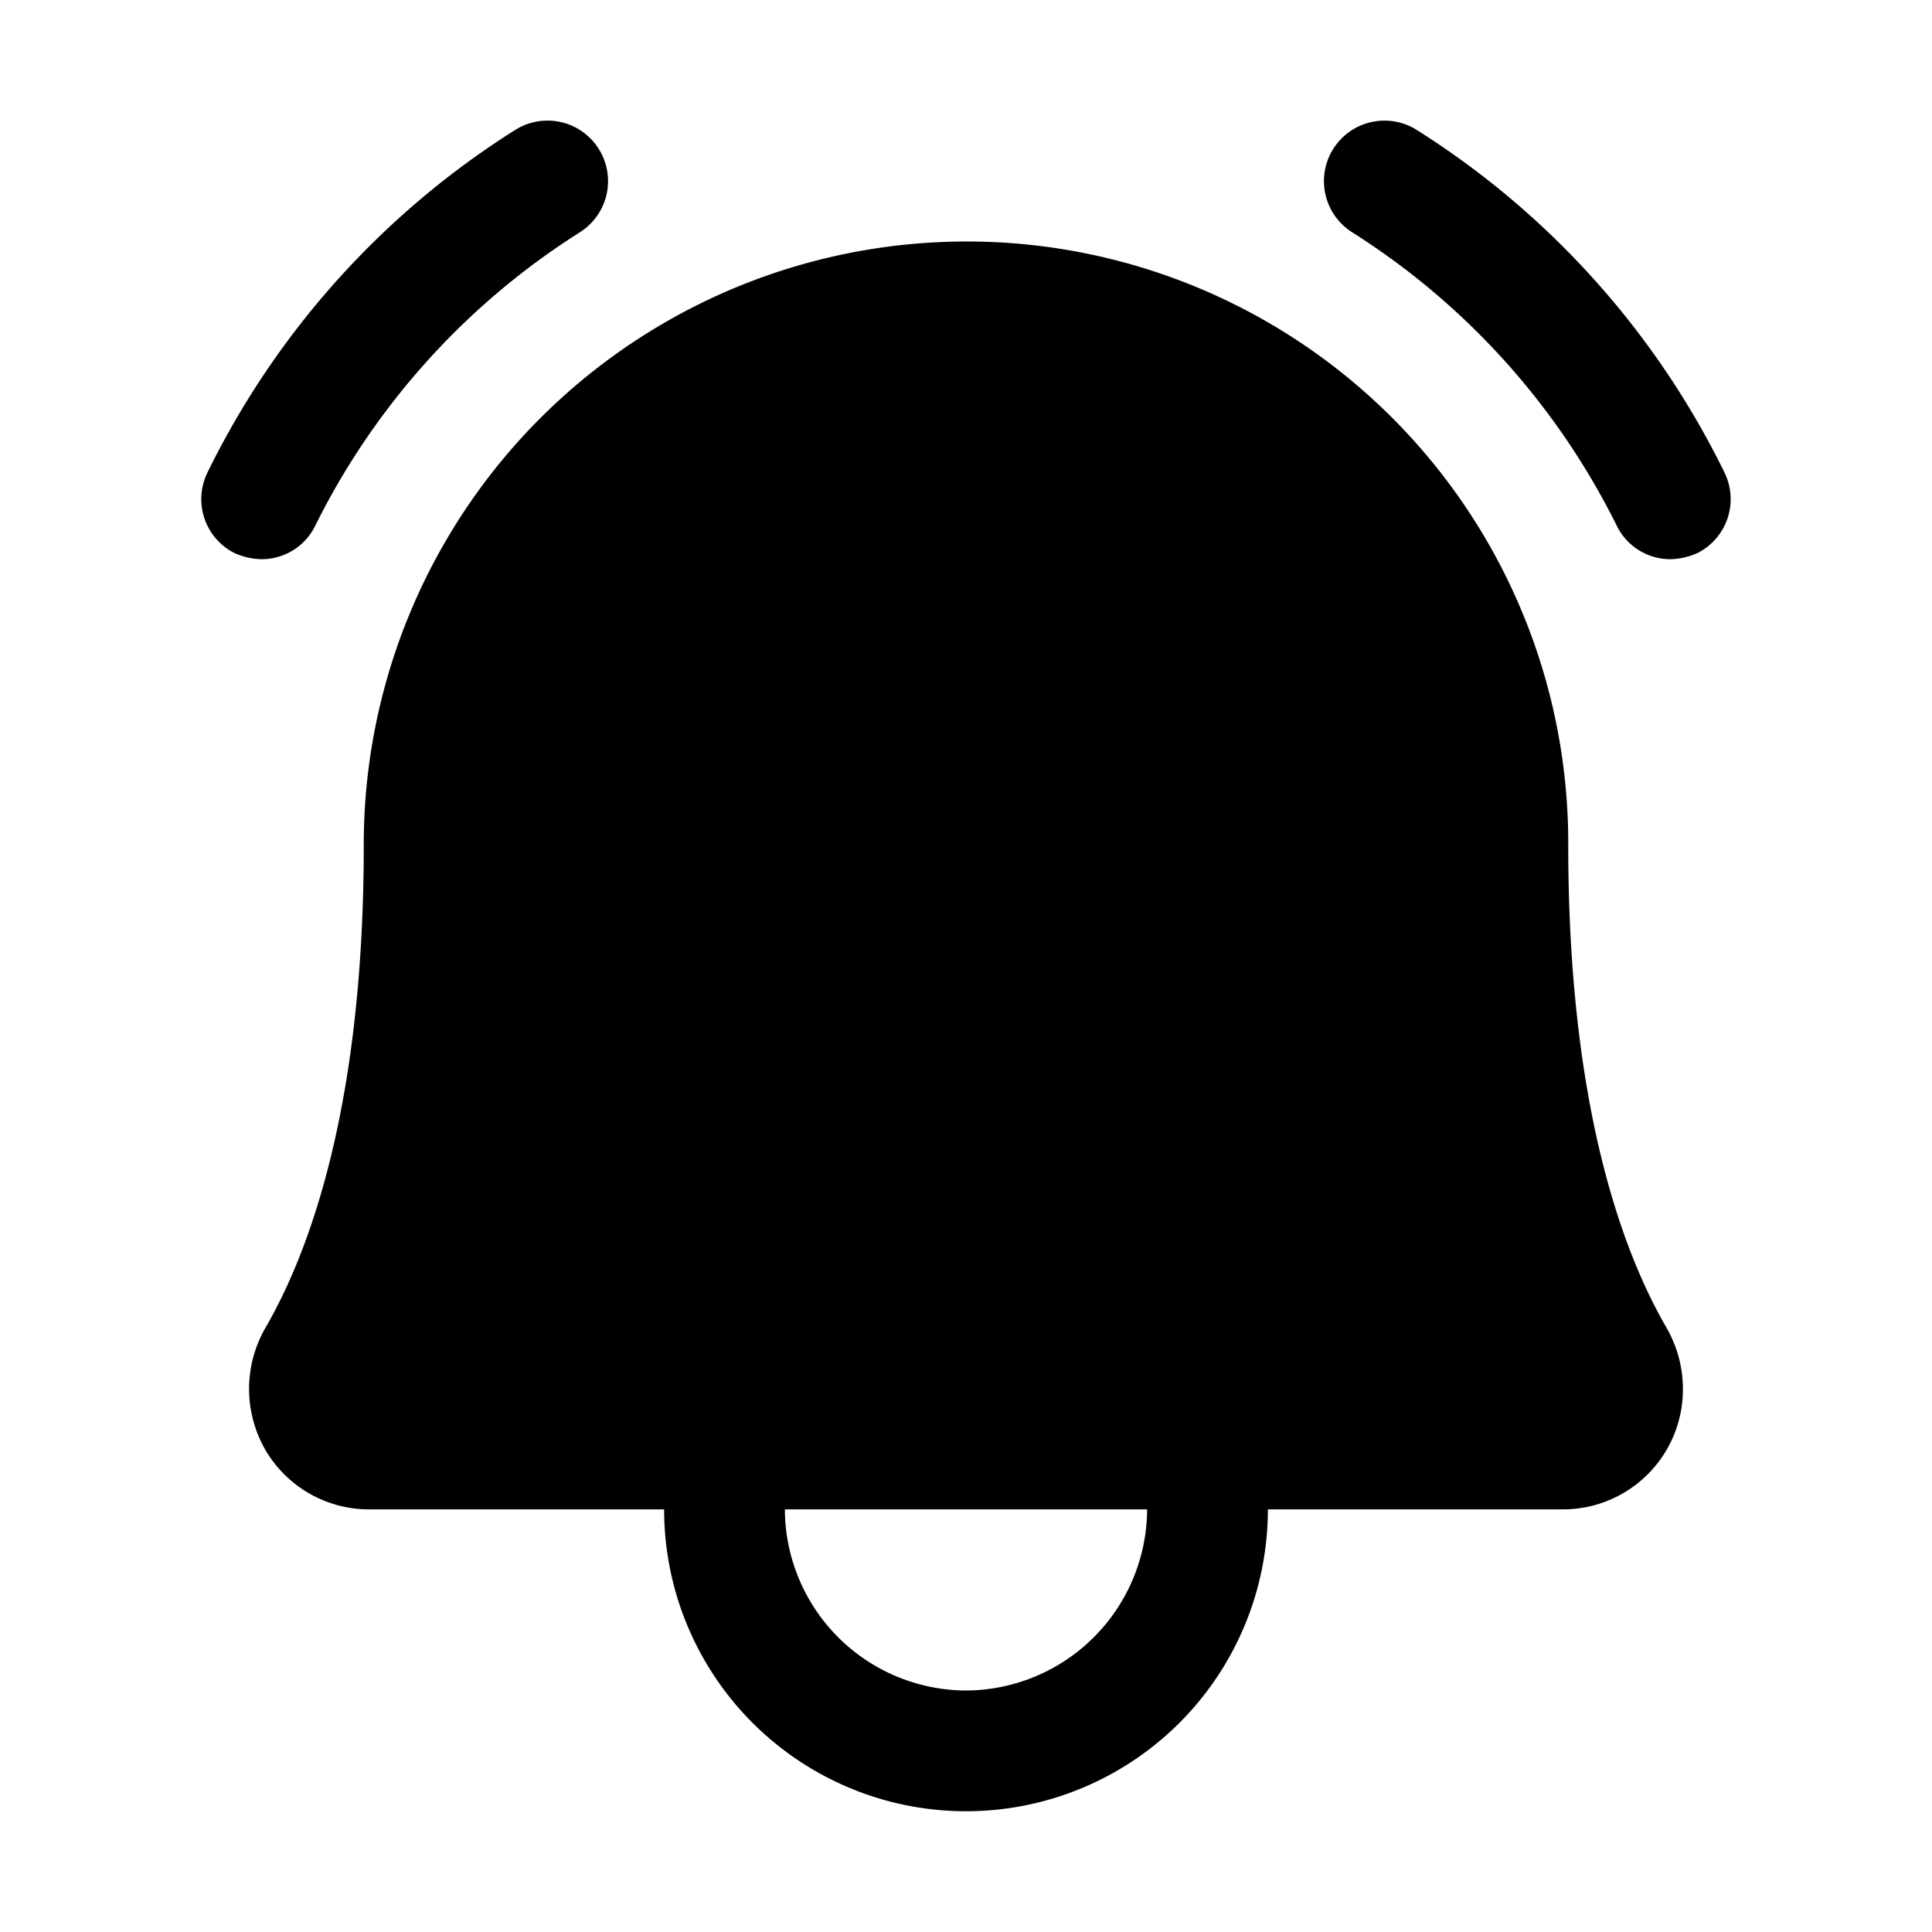 <svg xmlns="http://www.w3.org/2000/svg" viewBox="0 0 32 32" fill="currentColor" aria-hidden="true">
  <path d="M25.975 14a9.963 9.963 0 00-9.9-10H16a9.987 9.987 0 00-9.975 10c0 4.287-.888 6.712-1.625 7.987A2.025 2.025 0 004.387 24a1.987 1.987 0 001.738 1H11a5 5 0 1010 0h4.875a1.986 1.986 0 001.999-2.008 2.026 2.026 0 00-.274-1.005c-.738-1.275-1.625-3.7-1.625-7.987zM16 28a3.012 3.012 0 01-3-3h6a3.013 3.013 0 01-3 3zM28.112 9.162a1.163 1.163 0 01-.437.1.987.987 0 01-.9-.562A12.126 12.126 0 0022.4 3.85a1.001 1.001 0 111.062-1.7 13.963 13.963 0 015.1 5.675 1 1 0 01-.45 1.337zm-23.787.1a1.162 1.162 0 01-.438-.1 1 1 0 01-.45-1.337 13.962 13.962 0 015.1-5.675A1.002 1.002 0 019.6 3.85 12.125 12.125 0 005.225 8.7a.987.987 0 01-.9.562z"/>
</svg>
